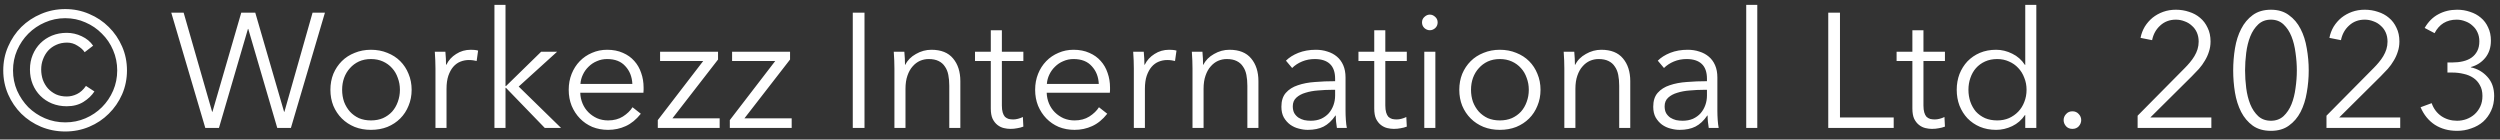 <svg width="215" height="12" viewBox="0 0 215 12" fill="none" xmlns="http://www.w3.org/2000/svg">
<rect x="0" y="0" width="215" height="12" fill="#333333" stroke="none"/>
<path d="M8.12 7.864C7.896 8.209 7.583 8.508 7.182 8.76C6.781 9.012 6.3 9.138 5.74 9.138C5.283 9.138 4.858 9.059 4.466 8.9C4.083 8.741 3.752 8.522 3.472 8.242C3.192 7.962 2.973 7.631 2.814 7.248C2.655 6.856 2.576 6.431 2.576 5.974C2.576 5.517 2.655 5.097 2.814 4.714C2.973 4.331 3.192 4 3.472 3.72C3.752 3.44 4.083 3.221 4.466 3.062C4.858 2.903 5.283 2.824 5.74 2.824C6.188 2.824 6.617 2.922 7.028 3.118C7.448 3.314 7.775 3.585 8.008 3.93L7.28 4.49C7.149 4.285 6.944 4.098 6.664 3.93C6.393 3.753 6.095 3.664 5.768 3.664C5.423 3.664 5.11 3.729 4.83 3.86C4.559 3.981 4.326 4.149 4.13 4.364C3.943 4.579 3.799 4.826 3.696 5.106C3.593 5.377 3.542 5.666 3.542 5.974C3.542 6.282 3.589 6.576 3.682 6.856C3.785 7.136 3.929 7.383 4.116 7.598C4.312 7.813 4.545 7.985 4.816 8.116C5.087 8.237 5.395 8.298 5.74 8.298C6.039 8.298 6.333 8.228 6.622 8.088C6.911 7.948 7.168 7.715 7.392 7.388L8.12 7.864ZM0.28 6.058C0.28 5.321 0.42 4.635 0.7 4C0.98 3.356 1.358 2.796 1.834 2.32C2.319 1.844 2.884 1.471 3.528 1.2C4.181 0.92 4.877 0.78 5.614 0.78C6.342 0.78 7.028 0.92 7.672 1.2C8.316 1.471 8.876 1.844 9.352 2.32C9.837 2.796 10.22 3.356 10.5 4C10.78 4.635 10.92 5.321 10.92 6.058C10.92 6.786 10.78 7.472 10.5 8.116C10.22 8.751 9.837 9.306 9.352 9.782C8.876 10.258 8.316 10.631 7.672 10.902C7.028 11.173 6.342 11.308 5.614 11.308C4.877 11.308 4.181 11.173 3.528 10.902C2.884 10.631 2.319 10.258 1.834 9.782C1.358 9.306 0.98 8.751 0.7 8.116C0.42 7.472 0.28 6.786 0.28 6.058ZM1.12 6.058C1.12 6.674 1.237 7.253 1.47 7.794C1.713 8.335 2.035 8.811 2.436 9.222C2.847 9.623 3.323 9.941 3.864 10.174C4.415 10.407 4.998 10.524 5.614 10.524C6.23 10.524 6.809 10.407 7.35 10.174C7.891 9.941 8.363 9.623 8.764 9.222C9.175 8.811 9.497 8.335 9.73 7.794C9.963 7.253 10.08 6.674 10.08 6.058C10.08 5.442 9.963 4.863 9.73 4.322C9.497 3.771 9.175 3.295 8.764 2.894C8.363 2.483 7.891 2.161 7.35 1.928C6.809 1.685 6.23 1.564 5.614 1.564C4.998 1.564 4.415 1.685 3.864 1.928C3.323 2.161 2.847 2.483 2.436 2.894C2.035 3.295 1.713 3.771 1.47 4.322C1.237 4.863 1.12 5.442 1.12 6.058ZM18.243 9.614H18.271L20.749 1.088H21.953L24.431 9.614H24.459L26.881 1.088H27.945L25.019 11H23.843L21.351 2.488H21.323L18.831 11H17.655L14.729 1.088H15.793L18.243 9.614ZM35.401 7.724C35.401 8.219 35.312 8.676 35.135 9.096C34.967 9.516 34.729 9.88 34.421 10.188C34.113 10.496 33.744 10.739 33.315 10.916C32.886 11.084 32.414 11.168 31.901 11.168C31.397 11.168 30.93 11.084 30.501 10.916C30.072 10.739 29.703 10.496 29.395 10.188C29.087 9.88 28.844 9.516 28.667 9.096C28.499 8.676 28.415 8.219 28.415 7.724C28.415 7.229 28.499 6.772 28.667 6.352C28.844 5.932 29.087 5.568 29.395 5.26C29.703 4.952 30.072 4.714 30.501 4.546C30.93 4.369 31.397 4.28 31.901 4.28C32.414 4.28 32.886 4.369 33.315 4.546C33.744 4.714 34.113 4.952 34.421 5.26C34.729 5.568 34.967 5.932 35.135 6.352C35.312 6.772 35.401 7.229 35.401 7.724ZM34.393 7.724C34.393 7.36 34.332 7.019 34.211 6.702C34.099 6.375 33.935 6.095 33.721 5.862C33.506 5.619 33.245 5.428 32.937 5.288C32.629 5.148 32.283 5.078 31.901 5.078C31.518 5.078 31.173 5.148 30.865 5.288C30.566 5.428 30.309 5.619 30.095 5.862C29.88 6.095 29.712 6.375 29.591 6.702C29.479 7.019 29.423 7.36 29.423 7.724C29.423 8.088 29.479 8.433 29.591 8.76C29.712 9.077 29.88 9.357 30.095 9.6C30.309 9.833 30.566 10.02 30.865 10.16C31.173 10.291 31.518 10.356 31.901 10.356C32.283 10.356 32.629 10.291 32.937 10.16C33.245 10.02 33.506 9.833 33.721 9.6C33.935 9.357 34.099 9.077 34.211 8.76C34.332 8.433 34.393 8.088 34.393 7.724ZM37.45 5.89C37.45 5.713 37.445 5.484 37.435 5.204C37.426 4.924 37.412 4.672 37.394 4.448H38.303C38.322 4.625 38.336 4.821 38.346 5.036C38.355 5.251 38.359 5.428 38.359 5.568H38.388C38.574 5.185 38.854 4.877 39.227 4.644C39.601 4.401 40.021 4.28 40.487 4.28C40.609 4.28 40.716 4.285 40.809 4.294C40.912 4.303 41.015 4.322 41.117 4.35L40.992 5.246C40.935 5.227 40.842 5.209 40.712 5.19C40.581 5.171 40.45 5.162 40.319 5.162C40.068 5.162 39.825 5.209 39.592 5.302C39.358 5.395 39.153 5.545 38.975 5.75C38.807 5.946 38.667 6.203 38.556 6.52C38.453 6.828 38.401 7.201 38.401 7.64V11H37.45V5.89ZM43.474 7.402H43.516L46.54 4.448H47.912L44.608 7.444L48.248 11H46.848L43.516 7.556H43.474V11H42.522V0.416H43.474V7.402ZM54.383 7.22C54.355 6.604 54.154 6.095 53.781 5.694C53.417 5.283 52.894 5.078 52.213 5.078C51.896 5.078 51.602 5.139 51.331 5.26C51.06 5.372 50.822 5.531 50.617 5.736C50.412 5.932 50.248 6.161 50.127 6.422C50.006 6.674 49.936 6.94 49.917 7.22H54.383ZM55.349 7.528C55.349 7.593 55.349 7.663 55.349 7.738C55.349 7.813 55.344 7.892 55.335 7.976H49.903C49.912 8.303 49.978 8.611 50.099 8.9C50.22 9.189 50.388 9.441 50.603 9.656C50.818 9.871 51.07 10.043 51.359 10.174C51.648 10.295 51.961 10.356 52.297 10.356C52.792 10.356 53.216 10.244 53.571 10.02C53.935 9.787 54.21 9.521 54.397 9.222L55.111 9.782C54.719 10.277 54.285 10.631 53.809 10.846C53.342 11.061 52.838 11.168 52.297 11.168C51.812 11.168 51.359 11.084 50.939 10.916C50.528 10.739 50.174 10.496 49.875 10.188C49.576 9.88 49.338 9.516 49.161 9.096C48.993 8.676 48.909 8.219 48.909 7.724C48.909 7.229 48.993 6.772 49.161 6.352C49.329 5.932 49.562 5.568 49.861 5.26C50.16 4.952 50.51 4.714 50.911 4.546C51.312 4.369 51.746 4.28 52.213 4.28C52.726 4.28 53.179 4.369 53.571 4.546C53.963 4.714 54.29 4.947 54.551 5.246C54.812 5.535 55.008 5.876 55.139 6.268C55.279 6.66 55.349 7.08 55.349 7.528ZM61.751 5.12L57.831 10.174H61.891V11H56.571V10.328L60.477 5.246H56.767V4.448H61.751V5.12ZM67.944 5.12L64.024 10.174H68.084V11H62.764V10.328L66.67 5.246H62.96V4.448H67.944V5.12ZM74.347 11H73.339V1.088H74.347V11ZM77.774 4.448C77.793 4.625 77.807 4.821 77.816 5.036C77.826 5.251 77.83 5.428 77.83 5.568H77.858C78.045 5.185 78.348 4.877 78.768 4.644C79.188 4.401 79.632 4.28 80.098 4.28C80.929 4.28 81.549 4.527 81.96 5.022C82.38 5.517 82.59 6.17 82.59 6.982V11H81.638V7.374C81.638 7.029 81.61 6.716 81.554 6.436C81.498 6.156 81.4 5.918 81.26 5.722C81.129 5.517 80.948 5.358 80.714 5.246C80.49 5.134 80.206 5.078 79.86 5.078C79.608 5.078 79.361 5.129 79.118 5.232C78.885 5.335 78.675 5.493 78.488 5.708C78.302 5.913 78.152 6.179 78.04 6.506C77.928 6.823 77.872 7.201 77.872 7.64V11H76.92V5.89C76.92 5.713 76.915 5.484 76.906 5.204C76.897 4.924 76.883 4.672 76.864 4.448H77.774ZM88.009 5.246H86.161V9.068C86.161 9.311 86.184 9.511 86.231 9.67C86.278 9.829 86.343 9.955 86.427 10.048C86.52 10.132 86.628 10.193 86.749 10.23C86.87 10.258 87.001 10.272 87.141 10.272C87.272 10.272 87.407 10.253 87.547 10.216C87.696 10.179 87.836 10.127 87.967 10.062L88.009 10.888C87.841 10.953 87.664 11 87.477 11.028C87.3 11.065 87.104 11.084 86.889 11.084C86.712 11.084 86.525 11.061 86.329 11.014C86.133 10.967 85.951 10.879 85.783 10.748C85.615 10.617 85.475 10.44 85.363 10.216C85.26 9.992 85.209 9.698 85.209 9.334V5.246H83.851V4.448H85.209V2.6H86.161V4.448H88.009V5.246ZM94.496 7.22C94.468 6.604 94.268 6.095 93.894 5.694C93.53 5.283 93.008 5.078 92.326 5.078C92.009 5.078 91.715 5.139 91.444 5.26C91.174 5.372 90.936 5.531 90.73 5.736C90.525 5.932 90.362 6.161 90.24 6.422C90.119 6.674 90.049 6.94 90.03 7.22H94.496ZM95.462 7.528C95.462 7.593 95.462 7.663 95.462 7.738C95.462 7.813 95.458 7.892 95.448 7.976H90.016C90.026 8.303 90.091 8.611 90.212 8.9C90.334 9.189 90.502 9.441 90.716 9.656C90.931 9.871 91.183 10.043 91.472 10.174C91.762 10.295 92.074 10.356 92.41 10.356C92.905 10.356 93.33 10.244 93.684 10.02C94.048 9.787 94.324 9.521 94.51 9.222L95.224 9.782C94.832 10.277 94.398 10.631 93.922 10.846C93.456 11.061 92.952 11.168 92.41 11.168C91.925 11.168 91.472 11.084 91.052 10.916C90.642 10.739 90.287 10.496 89.988 10.188C89.69 9.88 89.452 9.516 89.274 9.096C89.106 8.676 89.022 8.219 89.022 7.724C89.022 7.229 89.106 6.772 89.274 6.352C89.442 5.932 89.676 5.568 89.974 5.26C90.273 4.952 90.623 4.714 91.024 4.546C91.426 4.369 91.86 4.28 92.326 4.28C92.84 4.28 93.292 4.369 93.684 4.546C94.076 4.714 94.403 4.947 94.664 5.246C94.926 5.535 95.122 5.876 95.252 6.268C95.392 6.66 95.462 7.08 95.462 7.528ZM97.51 5.89C97.51 5.713 97.505 5.484 97.496 5.204C97.487 4.924 97.473 4.672 97.454 4.448H98.364C98.383 4.625 98.397 4.821 98.406 5.036C98.415 5.251 98.42 5.428 98.42 5.568H98.448C98.635 5.185 98.915 4.877 99.288 4.644C99.661 4.401 100.081 4.28 100.548 4.28C100.669 4.28 100.777 4.285 100.87 4.294C100.973 4.303 101.075 4.322 101.178 4.35L101.052 5.246C100.996 5.227 100.903 5.209 100.772 5.19C100.641 5.171 100.511 5.162 100.38 5.162C100.128 5.162 99.885 5.209 99.652 5.302C99.419 5.395 99.213 5.545 99.036 5.75C98.868 5.946 98.728 6.203 98.616 6.52C98.513 6.828 98.462 7.201 98.462 7.64V11H97.51V5.89ZM103.409 4.448C103.428 4.625 103.442 4.821 103.451 5.036C103.46 5.251 103.465 5.428 103.465 5.568H103.493C103.68 5.185 103.983 4.877 104.403 4.644C104.823 4.401 105.266 4.28 105.733 4.28C106.564 4.28 107.184 4.527 107.595 5.022C108.015 5.517 108.225 6.17 108.225 6.982V11H107.273V7.374C107.273 7.029 107.245 6.716 107.189 6.436C107.133 6.156 107.035 5.918 106.895 5.722C106.764 5.517 106.582 5.358 106.349 5.246C106.125 5.134 105.84 5.078 105.495 5.078C105.243 5.078 104.996 5.129 104.753 5.232C104.52 5.335 104.31 5.493 104.123 5.708C103.936 5.913 103.787 6.179 103.675 6.506C103.563 6.823 103.507 7.201 103.507 7.64V11H102.555V5.89C102.555 5.713 102.55 5.484 102.541 5.204C102.532 4.924 102.518 4.672 102.499 4.448H103.409ZM114.82 6.772C114.82 6.203 114.67 5.778 114.372 5.498C114.073 5.218 113.639 5.078 113.07 5.078C112.678 5.078 112.314 5.148 111.978 5.288C111.642 5.428 111.357 5.615 111.124 5.848L110.592 5.218C110.862 4.947 111.217 4.723 111.656 4.546C112.104 4.369 112.608 4.28 113.168 4.28C113.522 4.28 113.854 4.331 114.162 4.434C114.47 4.527 114.74 4.672 114.974 4.868C115.207 5.064 115.389 5.311 115.52 5.61C115.65 5.909 115.716 6.259 115.716 6.66V9.53C115.716 9.782 115.725 10.043 115.744 10.314C115.762 10.585 115.79 10.813 115.828 11H114.974C114.946 10.841 114.922 10.669 114.904 10.482C114.885 10.295 114.876 10.113 114.876 9.936H114.848C114.549 10.375 114.208 10.692 113.826 10.888C113.452 11.075 113 11.168 112.468 11.168C112.216 11.168 111.954 11.131 111.684 11.056C111.422 10.991 111.18 10.879 110.956 10.72C110.741 10.561 110.559 10.356 110.41 10.104C110.27 9.852 110.2 9.544 110.2 9.18C110.2 8.676 110.326 8.279 110.578 7.99C110.839 7.691 111.184 7.472 111.614 7.332C112.043 7.183 112.533 7.089 113.084 7.052C113.644 7.005 114.222 6.982 114.82 6.982V6.772ZM114.54 7.724C114.148 7.724 113.751 7.743 113.35 7.78C112.958 7.808 112.598 7.873 112.272 7.976C111.954 8.069 111.693 8.209 111.488 8.396C111.282 8.583 111.18 8.83 111.18 9.138C111.18 9.371 111.222 9.567 111.306 9.726C111.399 9.885 111.52 10.015 111.67 10.118C111.819 10.211 111.982 10.281 112.16 10.328C112.346 10.365 112.533 10.384 112.72 10.384C113.056 10.384 113.354 10.328 113.616 10.216C113.877 10.095 114.096 9.936 114.274 9.74C114.451 9.535 114.586 9.301 114.68 9.04C114.773 8.779 114.82 8.503 114.82 8.214V7.724H114.54ZM120.985 5.246H119.137V9.068C119.137 9.311 119.161 9.511 119.207 9.67C119.254 9.829 119.319 9.955 119.403 10.048C119.497 10.132 119.604 10.193 119.725 10.23C119.847 10.258 119.977 10.272 120.117 10.272C120.248 10.272 120.383 10.253 120.523 10.216C120.673 10.179 120.813 10.127 120.943 10.062L120.985 10.888C120.817 10.953 120.64 11 120.453 11.028C120.276 11.065 120.08 11.084 119.865 11.084C119.688 11.084 119.501 11.061 119.305 11.014C119.109 10.967 118.927 10.879 118.759 10.748C118.591 10.617 118.451 10.44 118.339 10.216C118.237 9.992 118.185 9.698 118.185 9.334V5.246H116.827V4.448H118.185V2.6H119.137V4.448H120.985V5.246ZM123.441 11H122.489V4.448H123.441V11ZM123.637 1.928C123.637 2.124 123.567 2.287 123.427 2.418C123.287 2.539 123.133 2.6 122.965 2.6C122.797 2.6 122.643 2.539 122.503 2.418C122.363 2.287 122.293 2.124 122.293 1.928C122.293 1.732 122.363 1.573 122.503 1.452C122.643 1.321 122.797 1.256 122.965 1.256C123.133 1.256 123.287 1.321 123.427 1.452C123.567 1.573 123.637 1.732 123.637 1.928ZM132.485 7.724C132.485 8.219 132.396 8.676 132.219 9.096C132.051 9.516 131.813 9.88 131.505 10.188C131.197 10.496 130.828 10.739 130.399 10.916C129.97 11.084 129.498 11.168 128.985 11.168C128.481 11.168 128.014 11.084 127.585 10.916C127.156 10.739 126.787 10.496 126.479 10.188C126.171 9.88 125.928 9.516 125.751 9.096C125.583 8.676 125.499 8.219 125.499 7.724C125.499 7.229 125.583 6.772 125.751 6.352C125.928 5.932 126.171 5.568 126.479 5.26C126.787 4.952 127.156 4.714 127.585 4.546C128.014 4.369 128.481 4.28 128.985 4.28C129.498 4.28 129.97 4.369 130.399 4.546C130.828 4.714 131.197 4.952 131.505 5.26C131.813 5.568 132.051 5.932 132.219 6.352C132.396 6.772 132.485 7.229 132.485 7.724ZM131.477 7.724C131.477 7.36 131.416 7.019 131.295 6.702C131.183 6.375 131.02 6.095 130.805 5.862C130.59 5.619 130.329 5.428 130.021 5.288C129.713 5.148 129.368 5.078 128.985 5.078C128.602 5.078 128.257 5.148 127.949 5.288C127.65 5.428 127.394 5.619 127.179 5.862C126.964 6.095 126.796 6.375 126.675 6.702C126.563 7.019 126.507 7.36 126.507 7.724C126.507 8.088 126.563 8.433 126.675 8.76C126.796 9.077 126.964 9.357 127.179 9.6C127.394 9.833 127.65 10.02 127.949 10.16C128.257 10.291 128.602 10.356 128.985 10.356C129.368 10.356 129.713 10.291 130.021 10.16C130.329 10.02 130.59 9.833 130.805 9.6C131.02 9.357 131.183 9.077 131.295 8.76C131.416 8.433 131.477 8.088 131.477 7.724ZM135.387 4.448C135.406 4.625 135.42 4.821 135.429 5.036C135.439 5.251 135.443 5.428 135.443 5.568H135.471C135.658 5.185 135.961 4.877 136.381 4.644C136.801 4.401 137.245 4.28 137.711 4.28C138.542 4.28 139.163 4.527 139.573 5.022C139.993 5.517 140.203 6.17 140.203 6.982V11H139.251V7.374C139.251 7.029 139.223 6.716 139.167 6.436C139.111 6.156 139.013 5.918 138.873 5.722C138.743 5.517 138.561 5.358 138.327 5.246C138.103 5.134 137.819 5.078 137.473 5.078C137.221 5.078 136.974 5.129 136.731 5.232C136.498 5.335 136.288 5.493 136.101 5.708C135.915 5.913 135.765 6.179 135.653 6.506C135.541 6.823 135.485 7.201 135.485 7.64V11H134.533V5.89C134.533 5.713 134.529 5.484 134.519 5.204C134.51 4.924 134.496 4.672 134.477 4.448H135.387ZM146.798 6.772C146.798 6.203 146.649 5.778 146.35 5.498C146.052 5.218 145.618 5.078 145.048 5.078C144.656 5.078 144.292 5.148 143.956 5.288C143.62 5.428 143.336 5.615 143.102 5.848L142.57 5.218C142.841 4.947 143.196 4.723 143.634 4.546C144.082 4.369 144.586 4.28 145.146 4.28C145.501 4.28 145.832 4.331 146.14 4.434C146.448 4.527 146.719 4.672 146.952 4.868C147.186 5.064 147.368 5.311 147.498 5.61C147.629 5.909 147.694 6.259 147.694 6.66V9.53C147.694 9.782 147.704 10.043 147.722 10.314C147.741 10.585 147.769 10.813 147.806 11H146.952C146.924 10.841 146.901 10.669 146.882 10.482C146.864 10.295 146.854 10.113 146.854 9.936H146.826C146.528 10.375 146.187 10.692 145.804 10.888C145.431 11.075 144.978 11.168 144.446 11.168C144.194 11.168 143.933 11.131 143.662 11.056C143.401 10.991 143.158 10.879 142.934 10.72C142.72 10.561 142.538 10.356 142.388 10.104C142.248 9.852 142.178 9.544 142.178 9.18C142.178 8.676 142.304 8.279 142.556 7.99C142.818 7.691 143.163 7.472 143.592 7.332C144.022 7.183 144.512 7.089 145.062 7.052C145.622 7.005 146.201 6.982 146.798 6.982V6.772ZM146.518 7.724C146.126 7.724 145.73 7.743 145.328 7.78C144.936 7.808 144.577 7.873 144.25 7.976C143.933 8.069 143.672 8.209 143.466 8.396C143.261 8.583 143.158 8.83 143.158 9.138C143.158 9.371 143.2 9.567 143.284 9.726C143.378 9.885 143.499 10.015 143.648 10.118C143.798 10.211 143.961 10.281 144.138 10.328C144.325 10.365 144.512 10.384 144.698 10.384C145.034 10.384 145.333 10.328 145.594 10.216C145.856 10.095 146.075 9.936 146.252 9.74C146.43 9.535 146.565 9.301 146.658 9.04C146.752 8.779 146.798 8.503 146.798 8.214V7.724H146.518ZM151.127 11H150.175V0.416H151.127V11ZM158.238 10.104H162.858V11H157.23V1.088H158.238V10.104ZM167.265 5.246H165.417V9.068C165.417 9.311 165.44 9.511 165.487 9.67C165.533 9.829 165.599 9.955 165.683 10.048C165.776 10.132 165.883 10.193 166.005 10.23C166.126 10.258 166.257 10.272 166.397 10.272C166.527 10.272 166.663 10.253 166.803 10.216C166.952 10.179 167.092 10.127 167.223 10.062L167.265 10.888C167.097 10.953 166.919 11 166.733 11.028C166.555 11.065 166.359 11.084 166.145 11.084C165.967 11.084 165.781 11.061 165.585 11.014C165.389 10.967 165.207 10.879 165.039 10.748C164.871 10.617 164.731 10.44 164.619 10.216C164.516 9.992 164.465 9.698 164.465 9.334V5.246H163.107V4.448H164.465V2.6H165.417V4.448H167.265V5.246ZM174.144 9.894C173.864 10.314 173.5 10.631 173.052 10.846C172.604 11.061 172.142 11.168 171.666 11.168C171.153 11.168 170.686 11.079 170.266 10.902C169.855 10.725 169.501 10.482 169.202 10.174C168.913 9.866 168.684 9.502 168.516 9.082C168.357 8.662 168.278 8.209 168.278 7.724C168.278 7.239 168.357 6.786 168.516 6.366C168.684 5.946 168.913 5.582 169.202 5.274C169.501 4.966 169.855 4.723 170.266 4.546C170.686 4.369 171.153 4.28 171.666 4.28C172.142 4.28 172.604 4.392 173.052 4.616C173.5 4.831 173.864 5.153 174.144 5.582H174.172V0.416H175.124V11H174.172V9.894H174.144ZM169.286 7.724C169.286 8.088 169.342 8.433 169.454 8.76C169.566 9.077 169.725 9.357 169.93 9.6C170.145 9.833 170.406 10.02 170.714 10.16C171.022 10.291 171.372 10.356 171.764 10.356C172.128 10.356 172.464 10.291 172.772 10.16C173.08 10.02 173.346 9.833 173.57 9.6C173.794 9.367 173.967 9.091 174.088 8.774C174.219 8.447 174.284 8.097 174.284 7.724C174.284 7.351 174.219 7.005 174.088 6.688C173.967 6.361 173.794 6.081 173.57 5.848C173.346 5.605 173.08 5.419 172.772 5.288C172.464 5.148 172.128 5.078 171.764 5.078C171.372 5.078 171.022 5.148 170.714 5.288C170.406 5.428 170.145 5.619 169.93 5.862C169.725 6.095 169.566 6.375 169.454 6.702C169.342 7.019 169.286 7.36 169.286 7.724ZM178.984 10.328C178.984 10.524 178.914 10.701 178.774 10.86C178.634 11.009 178.452 11.084 178.228 11.084C178.004 11.084 177.822 11.009 177.682 10.86C177.542 10.701 177.472 10.524 177.472 10.328C177.472 10.132 177.542 9.959 177.682 9.81C177.822 9.651 178.004 9.572 178.228 9.572C178.452 9.572 178.634 9.651 178.774 9.81C178.914 9.959 178.984 10.132 178.984 10.328ZM190.177 11H183.835V9.95L187.895 5.848C188.044 5.699 188.189 5.54 188.329 5.372C188.478 5.195 188.609 5.013 188.721 4.826C188.833 4.639 188.922 4.443 188.987 4.238C189.052 4.023 189.085 3.804 189.085 3.58C189.085 3.291 189.034 3.029 188.931 2.796C188.828 2.563 188.684 2.367 188.497 2.208C188.32 2.04 188.11 1.914 187.867 1.83C187.634 1.737 187.386 1.69 187.125 1.69C186.593 1.69 186.145 1.858 185.781 2.194C185.417 2.521 185.184 2.941 185.081 3.454L184.087 3.258C184.152 2.913 184.274 2.591 184.451 2.292C184.638 1.993 184.862 1.737 185.123 1.522C185.394 1.307 185.697 1.139 186.033 1.018C186.369 0.897 186.733 0.836 187.125 0.836C187.526 0.836 187.904 0.897 188.259 1.018C188.623 1.13 188.94 1.303 189.211 1.536C189.482 1.76 189.696 2.045 189.855 2.39C190.023 2.726 190.107 3.118 190.107 3.566C190.107 3.883 190.06 4.177 189.967 4.448C189.883 4.719 189.766 4.975 189.617 5.218C189.477 5.461 189.309 5.694 189.113 5.918C188.917 6.133 188.712 6.347 188.497 6.562L184.927 10.104H190.177V11ZM195.302 0.836C195.918 0.836 196.432 0.99 196.842 1.298C197.262 1.597 197.598 1.993 197.85 2.488C198.102 2.973 198.28 3.529 198.382 4.154C198.494 4.779 198.55 5.414 198.55 6.058C198.55 6.702 198.494 7.337 198.382 7.962C198.28 8.578 198.102 9.133 197.85 9.628C197.598 10.113 197.262 10.505 196.842 10.804C196.432 11.103 195.918 11.252 195.302 11.252C194.677 11.252 194.154 11.103 193.734 10.804C193.324 10.505 192.992 10.113 192.74 9.628C192.488 9.133 192.311 8.578 192.208 7.962C192.106 7.337 192.054 6.702 192.054 6.058C192.054 5.414 192.106 4.779 192.208 4.154C192.311 3.529 192.488 2.973 192.74 2.488C192.992 1.993 193.324 1.597 193.734 1.298C194.154 0.99 194.677 0.836 195.302 0.836ZM195.302 1.69C194.864 1.69 194.5 1.825 194.21 2.096C193.921 2.367 193.692 2.712 193.524 3.132C193.356 3.552 193.24 4.023 193.174 4.546C193.109 5.059 193.076 5.563 193.076 6.058C193.076 6.553 193.109 7.057 193.174 7.57C193.24 8.083 193.356 8.55 193.524 8.97C193.692 9.381 193.921 9.721 194.21 9.992C194.5 10.253 194.864 10.384 195.302 10.384C195.732 10.384 196.091 10.253 196.38 9.992C196.67 9.721 196.898 9.381 197.066 8.97C197.234 8.55 197.351 8.083 197.416 7.57C197.491 7.057 197.528 6.553 197.528 6.058C197.528 5.563 197.491 5.059 197.416 4.546C197.351 4.023 197.234 3.552 197.066 3.132C196.898 2.712 196.67 2.367 196.38 2.096C196.091 1.825 195.732 1.69 195.302 1.69ZM206.419 11H200.077V9.95L204.137 5.848C204.287 5.699 204.431 5.54 204.571 5.372C204.721 5.195 204.851 5.013 204.963 4.826C205.075 4.639 205.164 4.443 205.229 4.238C205.295 4.023 205.327 3.804 205.327 3.58C205.327 3.291 205.276 3.029 205.173 2.796C205.071 2.563 204.926 2.367 204.739 2.208C204.562 2.04 204.352 1.914 204.109 1.83C203.876 1.737 203.629 1.69 203.367 1.69C202.835 1.69 202.387 1.858 202.023 2.194C201.659 2.521 201.426 2.941 201.323 3.454L200.329 3.258C200.395 2.913 200.516 2.591 200.693 2.292C200.88 1.993 201.104 1.737 201.365 1.522C201.636 1.307 201.939 1.139 202.275 1.018C202.611 0.897 202.975 0.836 203.367 0.836C203.769 0.836 204.147 0.897 204.501 1.018C204.865 1.13 205.183 1.303 205.453 1.536C205.724 1.76 205.939 2.045 206.097 2.39C206.265 2.726 206.349 3.118 206.349 3.566C206.349 3.883 206.303 4.177 206.209 4.448C206.125 4.719 206.009 4.975 205.859 5.218C205.719 5.461 205.551 5.694 205.355 5.918C205.159 6.133 204.954 6.347 204.739 6.562L201.169 10.104H206.419V11ZM210.48 5.372H210.914C211.232 5.372 211.53 5.339 211.81 5.274C212.09 5.209 212.333 5.106 212.538 4.966C212.753 4.817 212.921 4.625 213.042 4.392C213.164 4.159 213.224 3.879 213.224 3.552C213.224 3.272 213.173 3.02 213.07 2.796C212.968 2.563 212.823 2.367 212.636 2.208C212.459 2.04 212.249 1.914 212.006 1.83C211.773 1.737 211.526 1.69 211.264 1.69C210.844 1.69 210.471 1.788 210.144 1.984C209.827 2.18 209.57 2.469 209.374 2.852L208.52 2.404C208.828 1.872 209.22 1.48 209.696 1.228C210.172 0.967 210.714 0.836 211.32 0.836C211.712 0.836 212.081 0.897 212.426 1.018C212.781 1.13 213.089 1.298 213.35 1.522C213.621 1.746 213.831 2.026 213.98 2.362C214.139 2.689 214.218 3.067 214.218 3.496C214.218 4.084 214.055 4.579 213.728 4.98C213.402 5.372 212.991 5.633 212.496 5.764V5.792C213.066 5.913 213.542 6.189 213.924 6.618C214.307 7.038 214.498 7.584 214.498 8.256C214.498 8.732 214.41 9.157 214.232 9.53C214.064 9.894 213.836 10.207 213.546 10.468C213.257 10.72 212.916 10.911 212.524 11.042C212.142 11.182 211.736 11.252 211.306 11.252C210.578 11.252 209.944 11.079 209.402 10.734C208.861 10.379 208.45 9.875 208.17 9.222L209.122 8.872C209.29 9.348 209.57 9.721 209.962 9.992C210.354 10.253 210.802 10.384 211.306 10.384C211.586 10.384 211.857 10.337 212.118 10.244C212.389 10.141 212.622 10.001 212.818 9.824C213.024 9.637 213.187 9.413 213.308 9.152C213.43 8.891 213.49 8.592 213.49 8.256C213.49 7.883 213.416 7.57 213.266 7.318C213.126 7.057 212.935 6.847 212.692 6.688C212.45 6.529 212.174 6.417 211.866 6.352C211.558 6.277 211.241 6.24 210.914 6.24H210.48V5.372Z" fill="white"/>
</svg>
